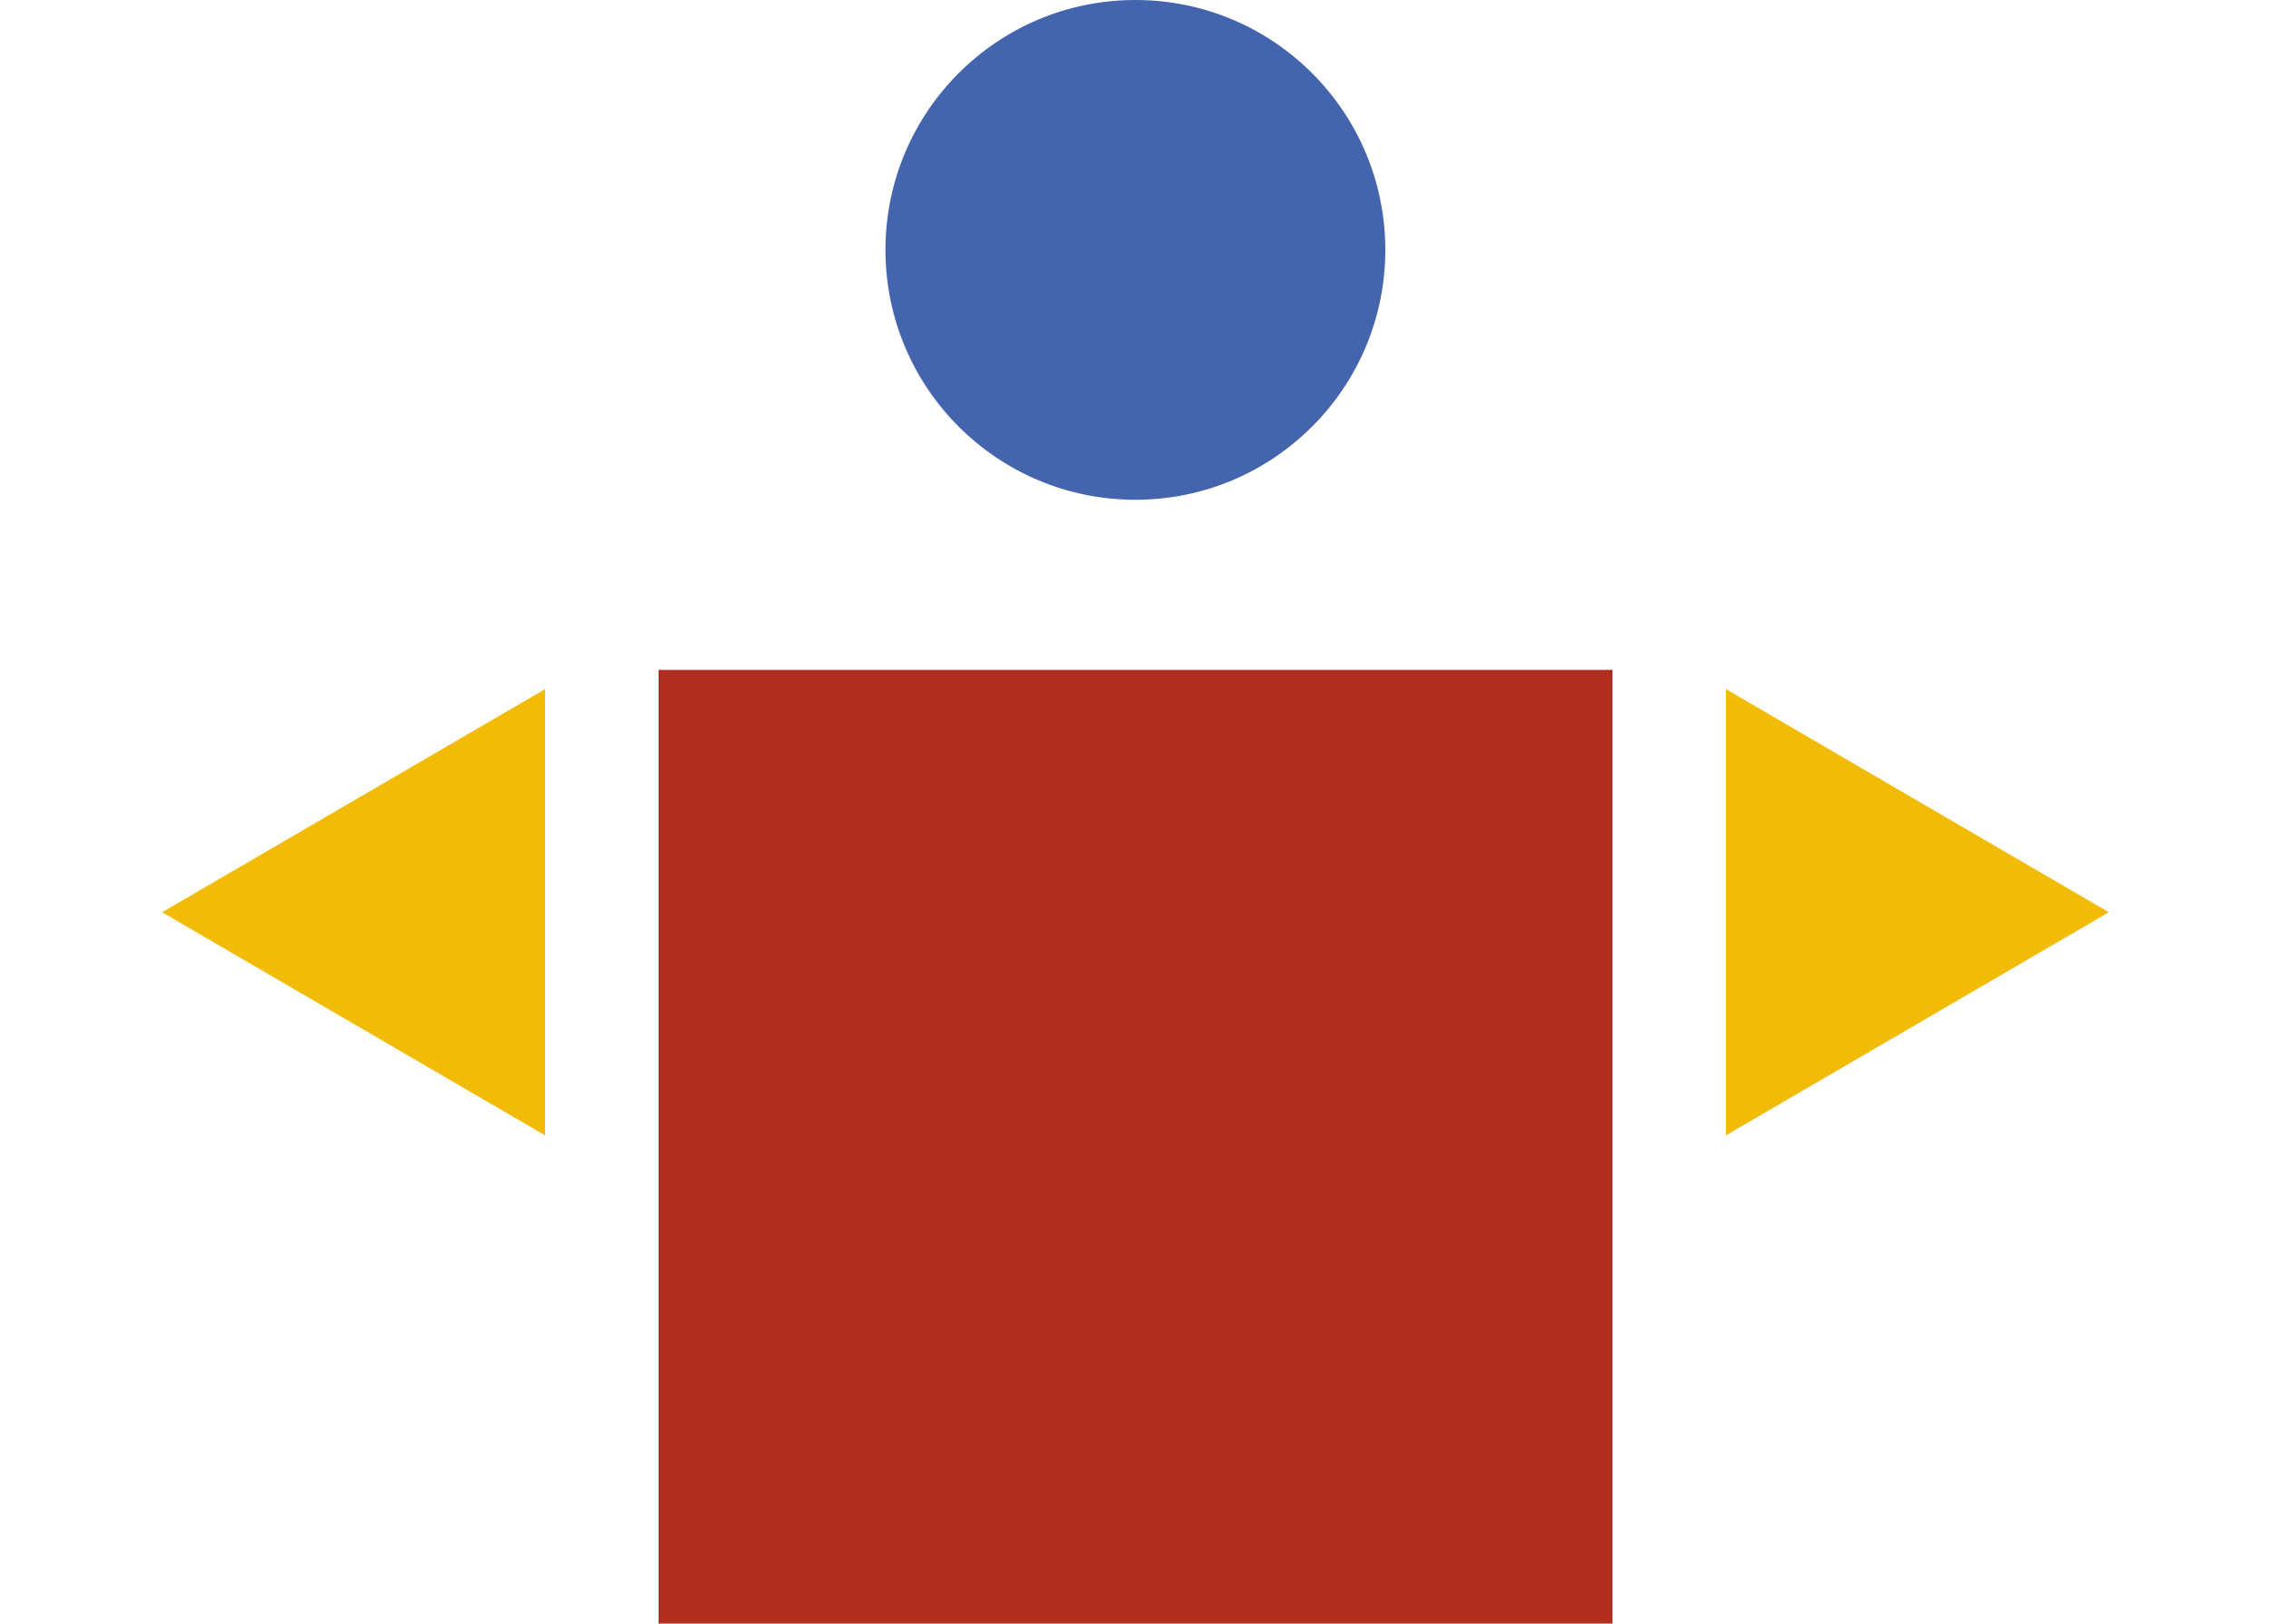 <?xml version="1.0" encoding="UTF-8"?><svg id="Layer_1" xmlns="http://www.w3.org/2000/svg" width="200" height="143" viewBox="0 0 200 143"><defs><style>.cls-1{fill:#f2bb05;}.cls-2{fill:#b12d20;}.cls-3{fill:#4464ad;}</style></defs><rect id="Rectangle_1" class="cls-2" x="58" y="59" width="84" height="84"/><path id="Polygon_1" class="cls-1" d="m14.28,80.35l33.72-19.65v39.3l-33.72-19.65Z"/><path id="Polygon_1-2" class="cls-1" d="m185.72,80.35l-33.72,19.65v-39.3l33.72,19.65Z"/><circle id="Ellipse_1" class="cls-3" cx="99.99" cy="22.01" r="22.01"/></svg>